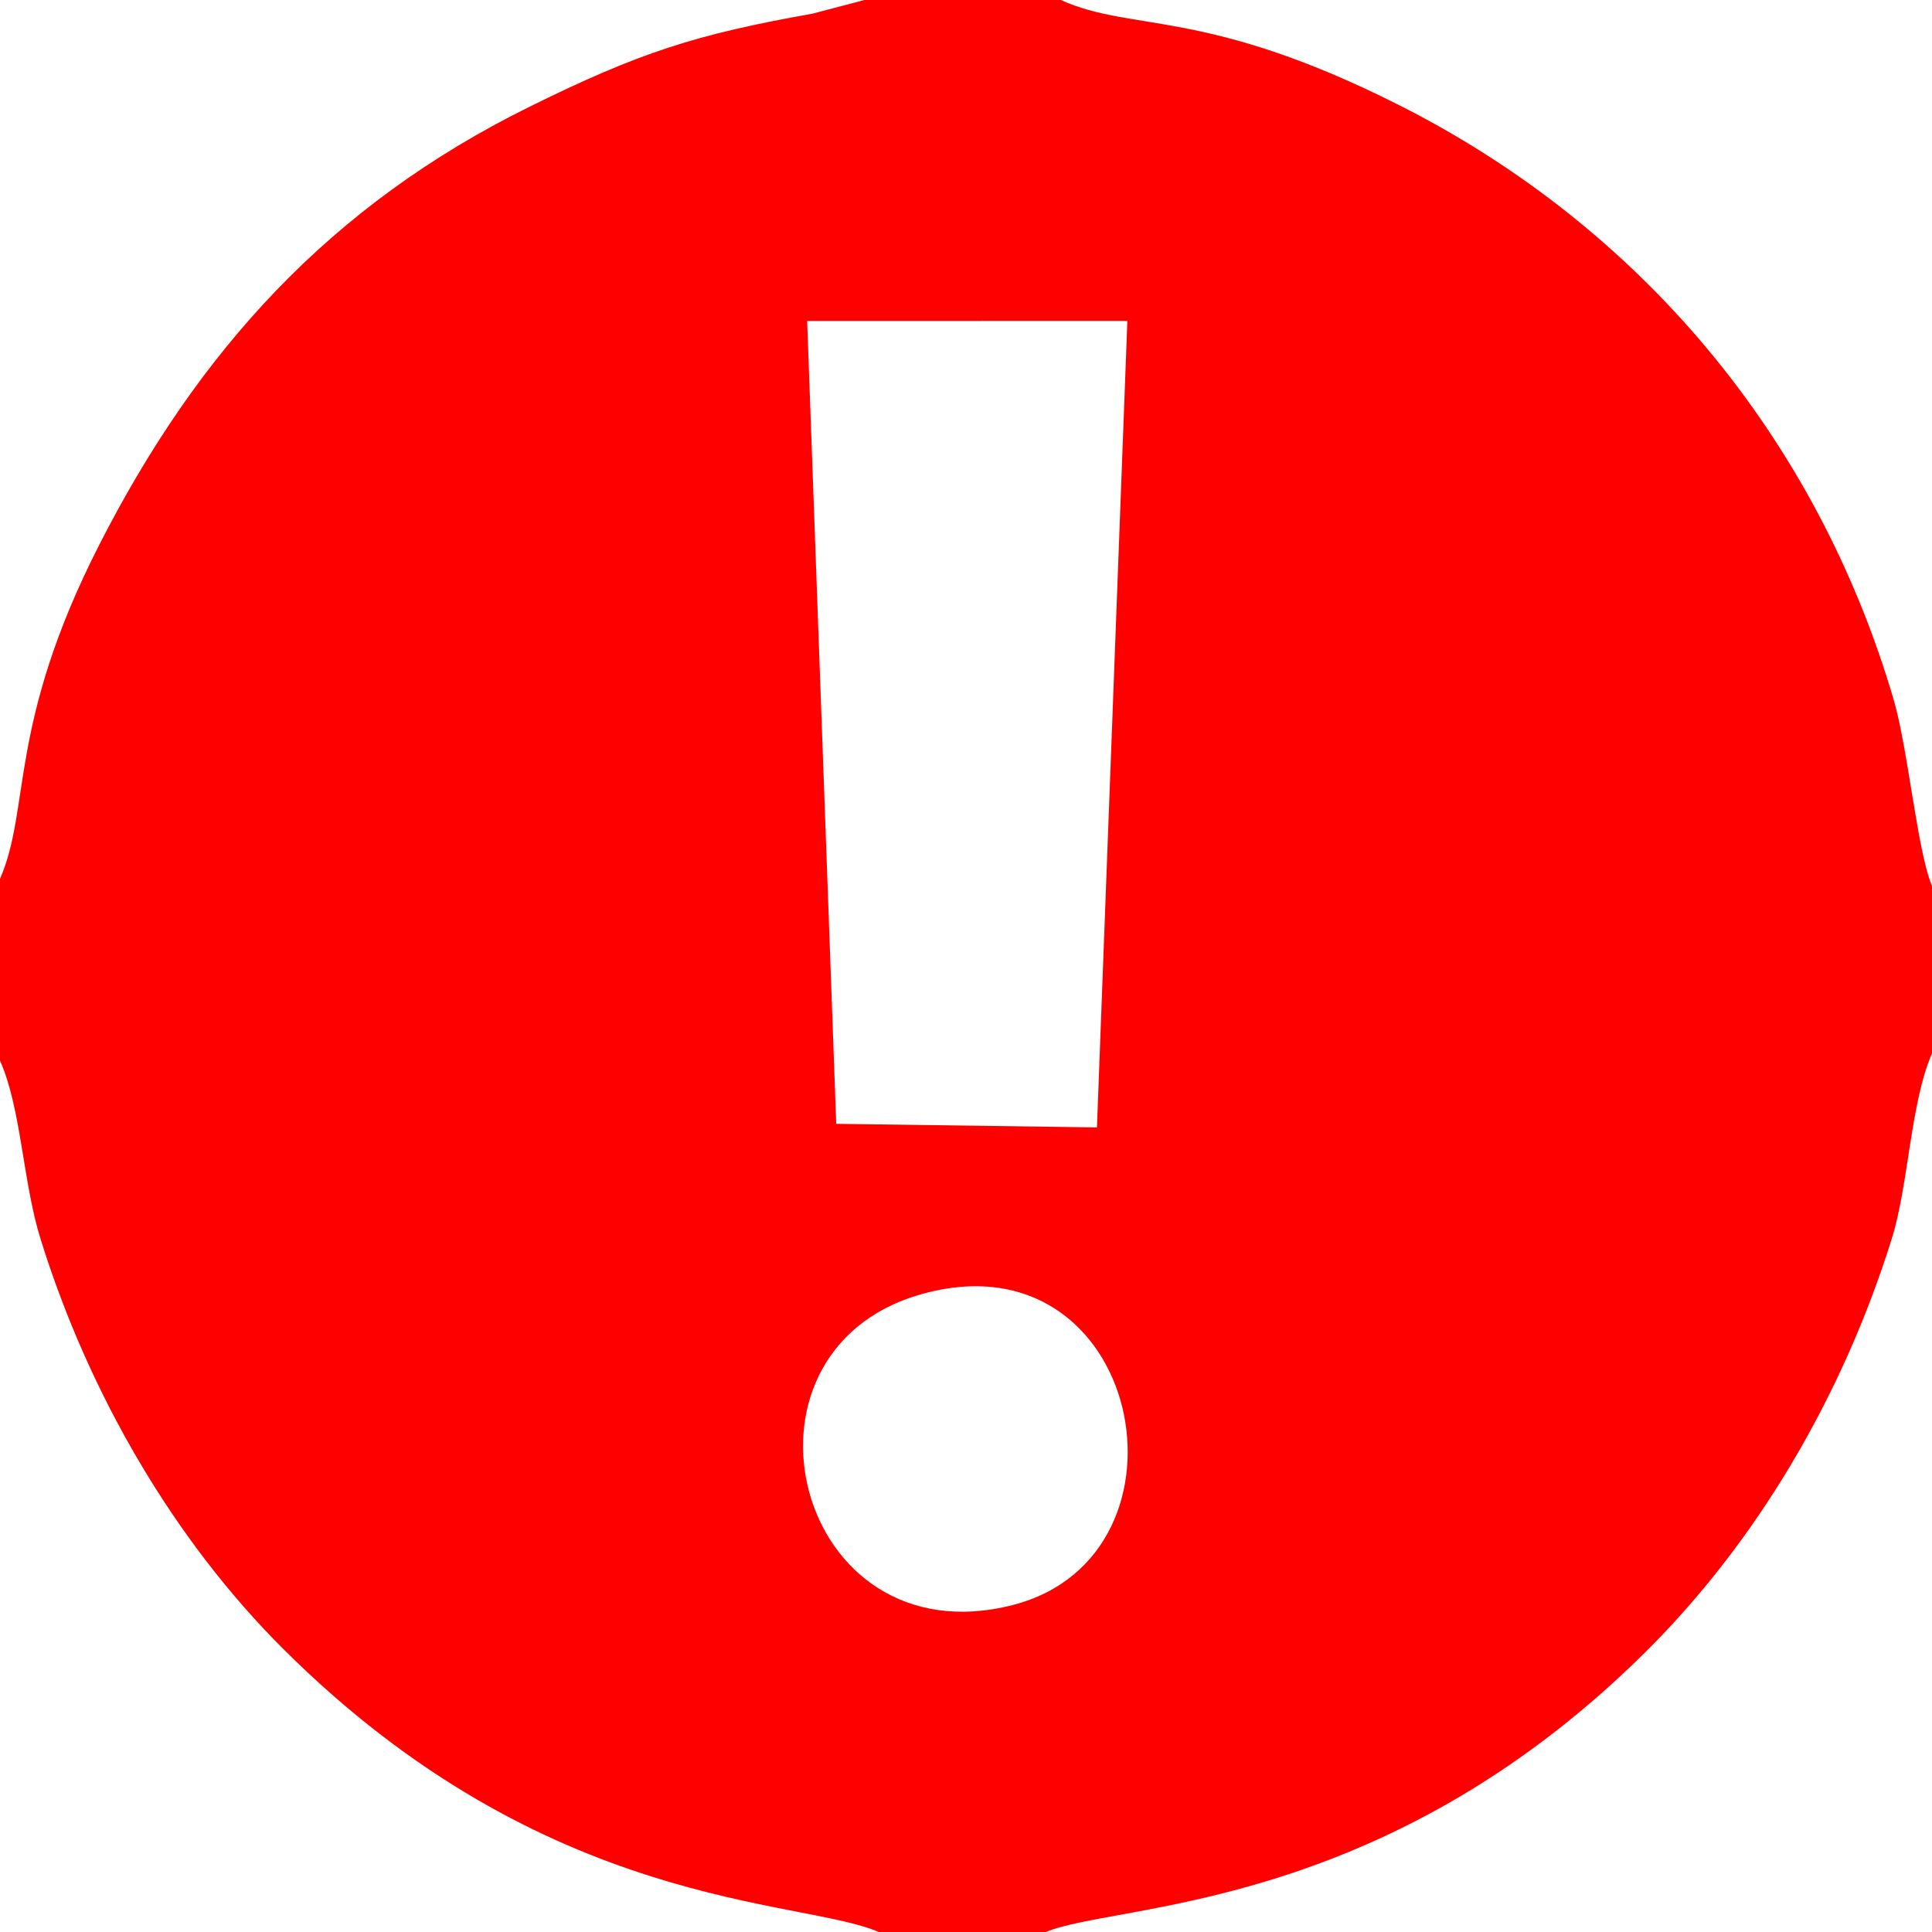 <?xml version="1.0" encoding="UTF-8"?>
<!DOCTYPE svg PUBLIC "-//W3C//DTD SVG 1.1//EN" "http://www.w3.org/Graphics/SVG/1.1/DTD/svg11.dtd">
<!-- Creator: CorelDRAW 2021 (64-Bit) -->
<svg xmlns="http://www.w3.org/2000/svg" xml:space="preserve" width="79.375mm" height="79.375mm" version="1.1" style="shape-rendering:geometricPrecision; text-rendering:geometricPrecision; image-rendering:optimizeQuality; fill-rule:evenodd; clip-rule:evenodd"
viewBox="0 0 976.21 976.21"
 xmlns:xlink="http://www.w3.org/1999/xlink"
 xmlns:xodm="http://www.corel.com/coreldraw/odm/2003">
 <defs>
  <style type="text/css">
   <![CDATA[
    .fil0 {fill:red}
   ]]>
  </style>
 </defs>
 <g id="Layer_x0020_1">
  <path class="fil0" d="M-0 444.01l0 91.93c10.74,24.05 11.54,61.34 20.45,89.98 24.64,79.2 67.87,152.63 122.63,207.22 133.27,132.85 261.32,125.78 300.93,143.08l84.46 0c35.51,-14.95 169.14,-9.06 302.46,-140.98 56.16,-55.57 99.71,-128.71 124.93,-209.24 8.55,-27.31 9.43,-68.74 20.37,-93.79l0 -84.46c-7.47,-17.74 -12.09,-69.31 -19.39,-94.21 -38.9,-132.6 -128.05,-239.15 -250.59,-300.77 -97.72,-49.14 -133.78,-36.31 -170.29,-52.78l-99.15 0 -26.2 6.9c-59.13,10.53 -87.56,19.59 -143.53,47.29 -100.14,49.57 -166.93,122.88 -217.16,221.56 -45.99,90.37 -34.33,132.36 -49.89,168.25zm422.53 123.85l131.74 1.8 15.37 -407.51 -161.8 0.04 14.69 405.67zm42.49 86.23c-101.89,29.23 -63.27,184.93 46.58,156.94 97.79,-24.92 65.72,-189.16 -46.58,-156.94z"/>
 </g>
</svg>
